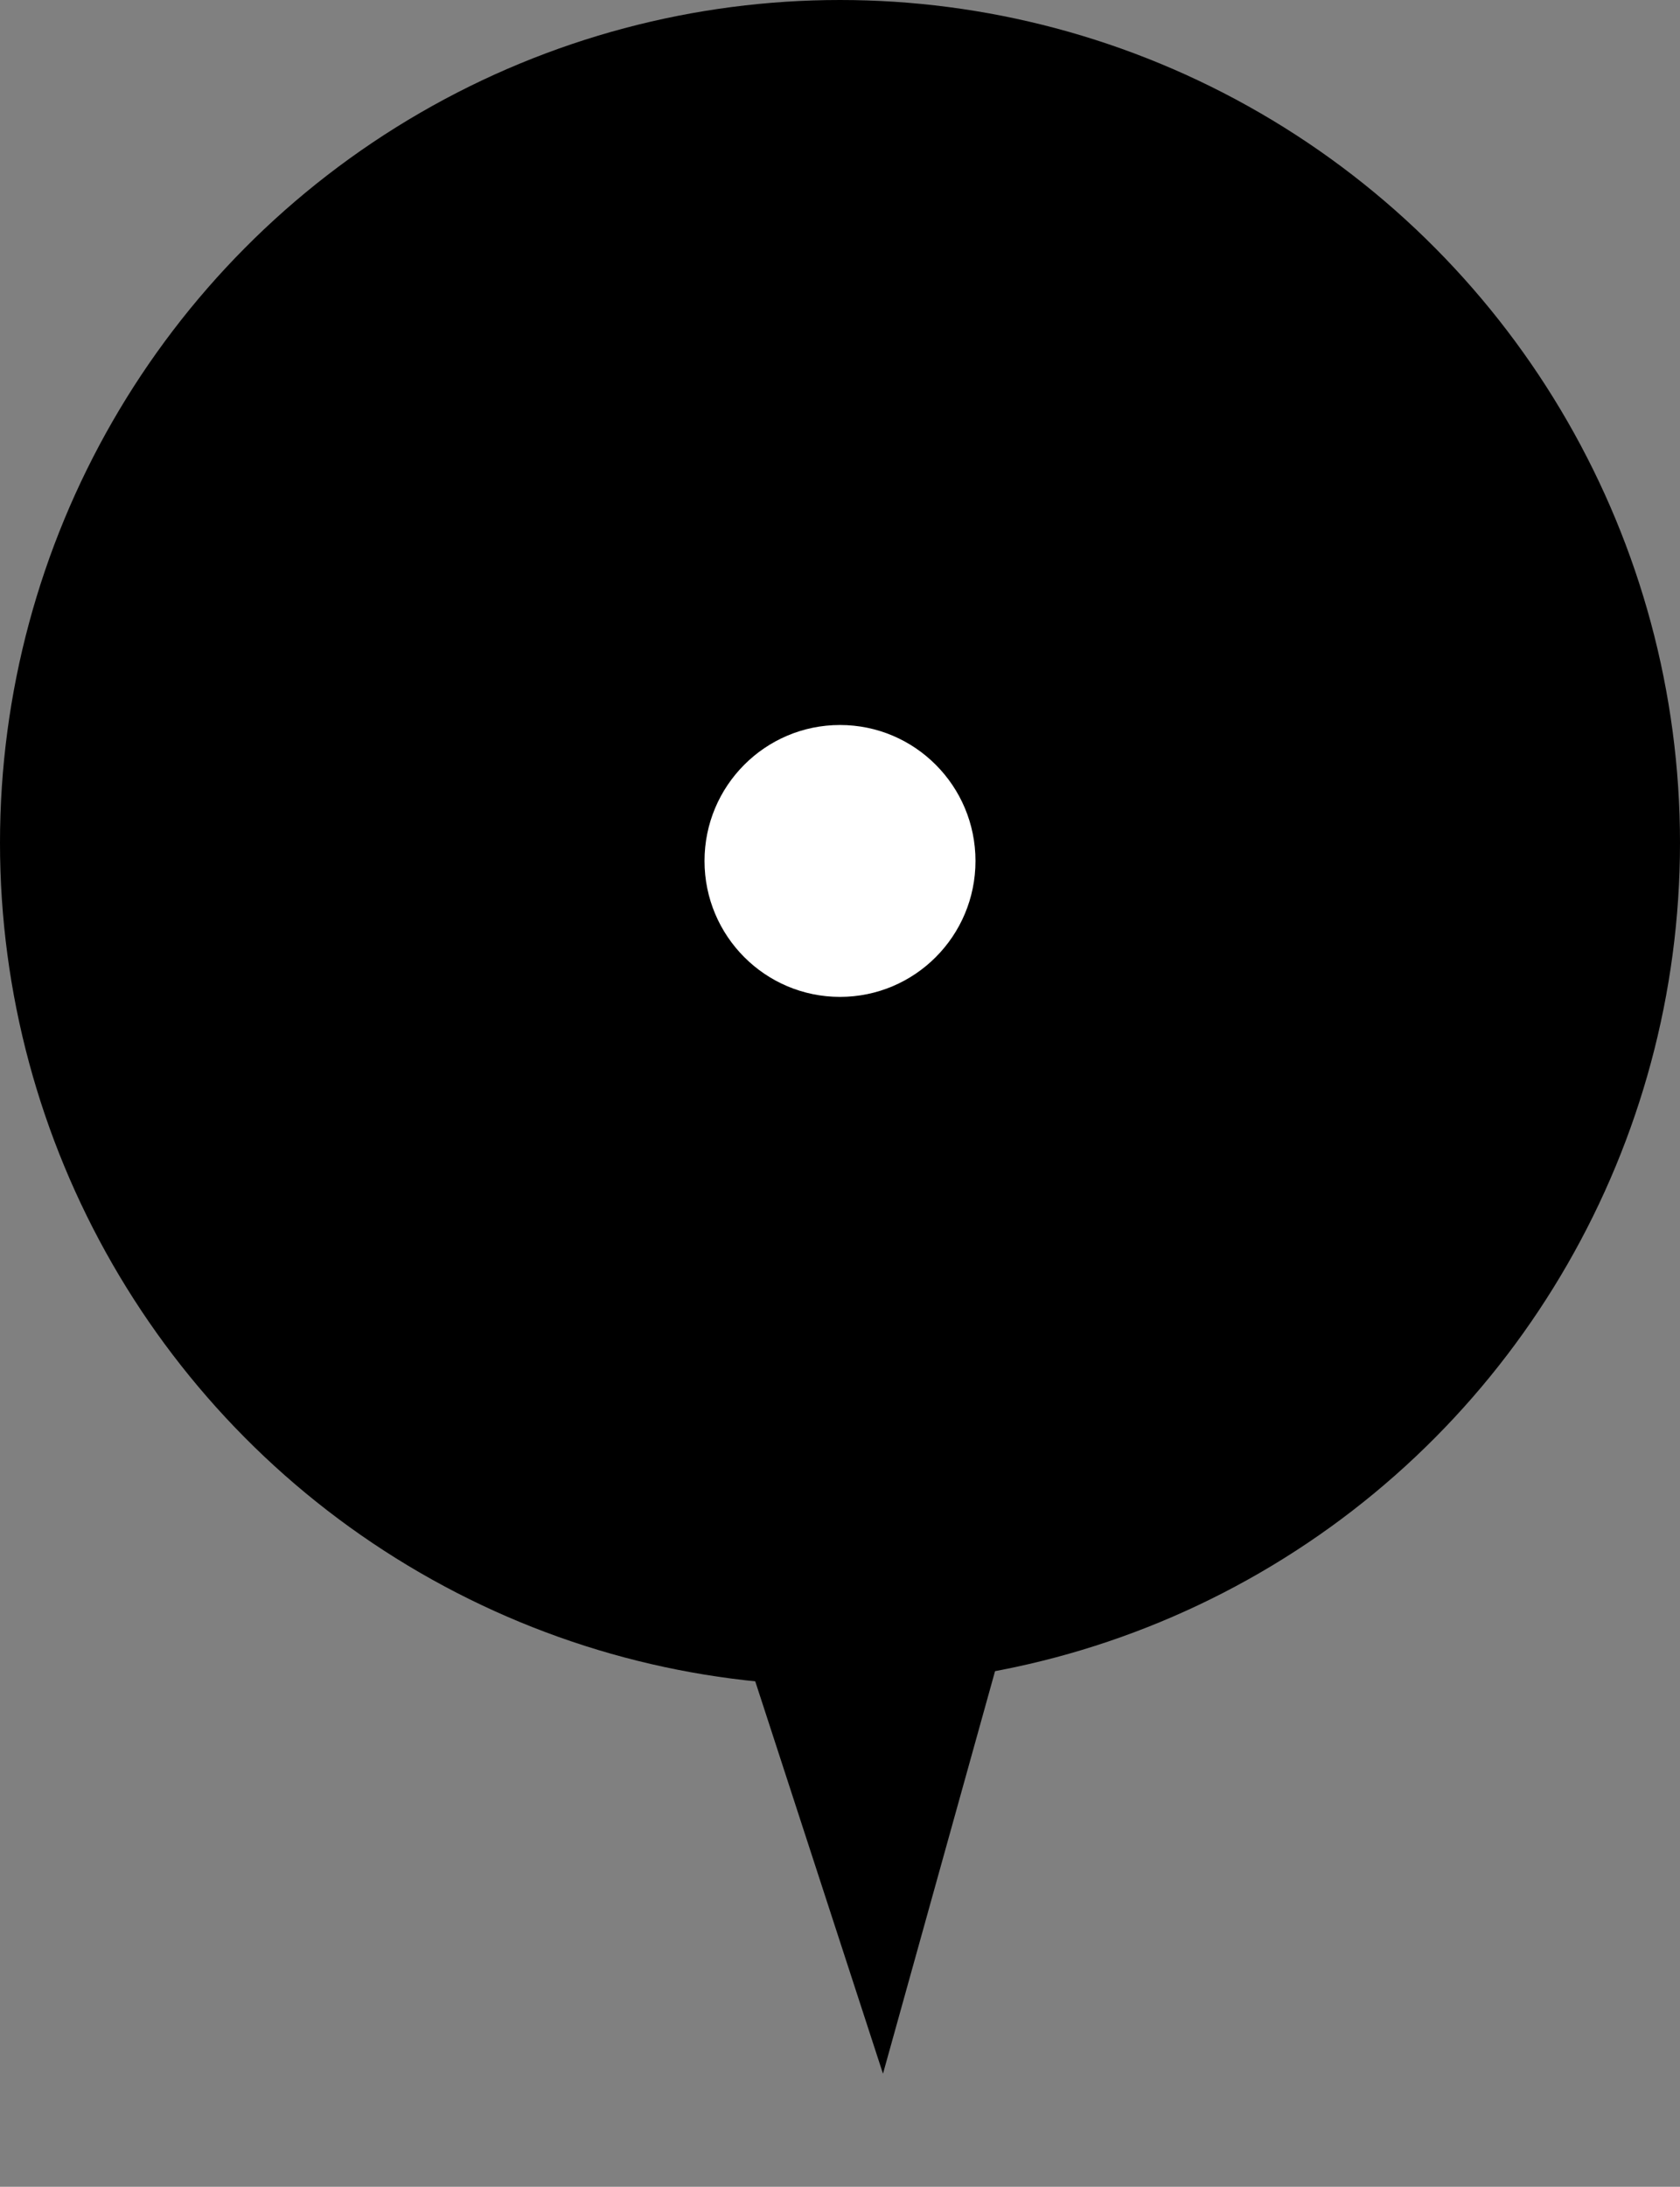 <svg width="93" height="121" fill="none" xmlns="http://www.w3.org/2000/svg"><rect width="100%" height="100%" fill="#808080" stroke="none"/><ellipse cx="46.5" cy="46.635" rx="46.5" ry="46.635" fill="#000"/><path d="M48.88 114.742l16.215-58.22H29.917l18.962 58.22z" fill="#000"/><ellipse cx="46.5" cy="47.638" rx="7.5" ry="7.522" fill="#fff"/></svg>